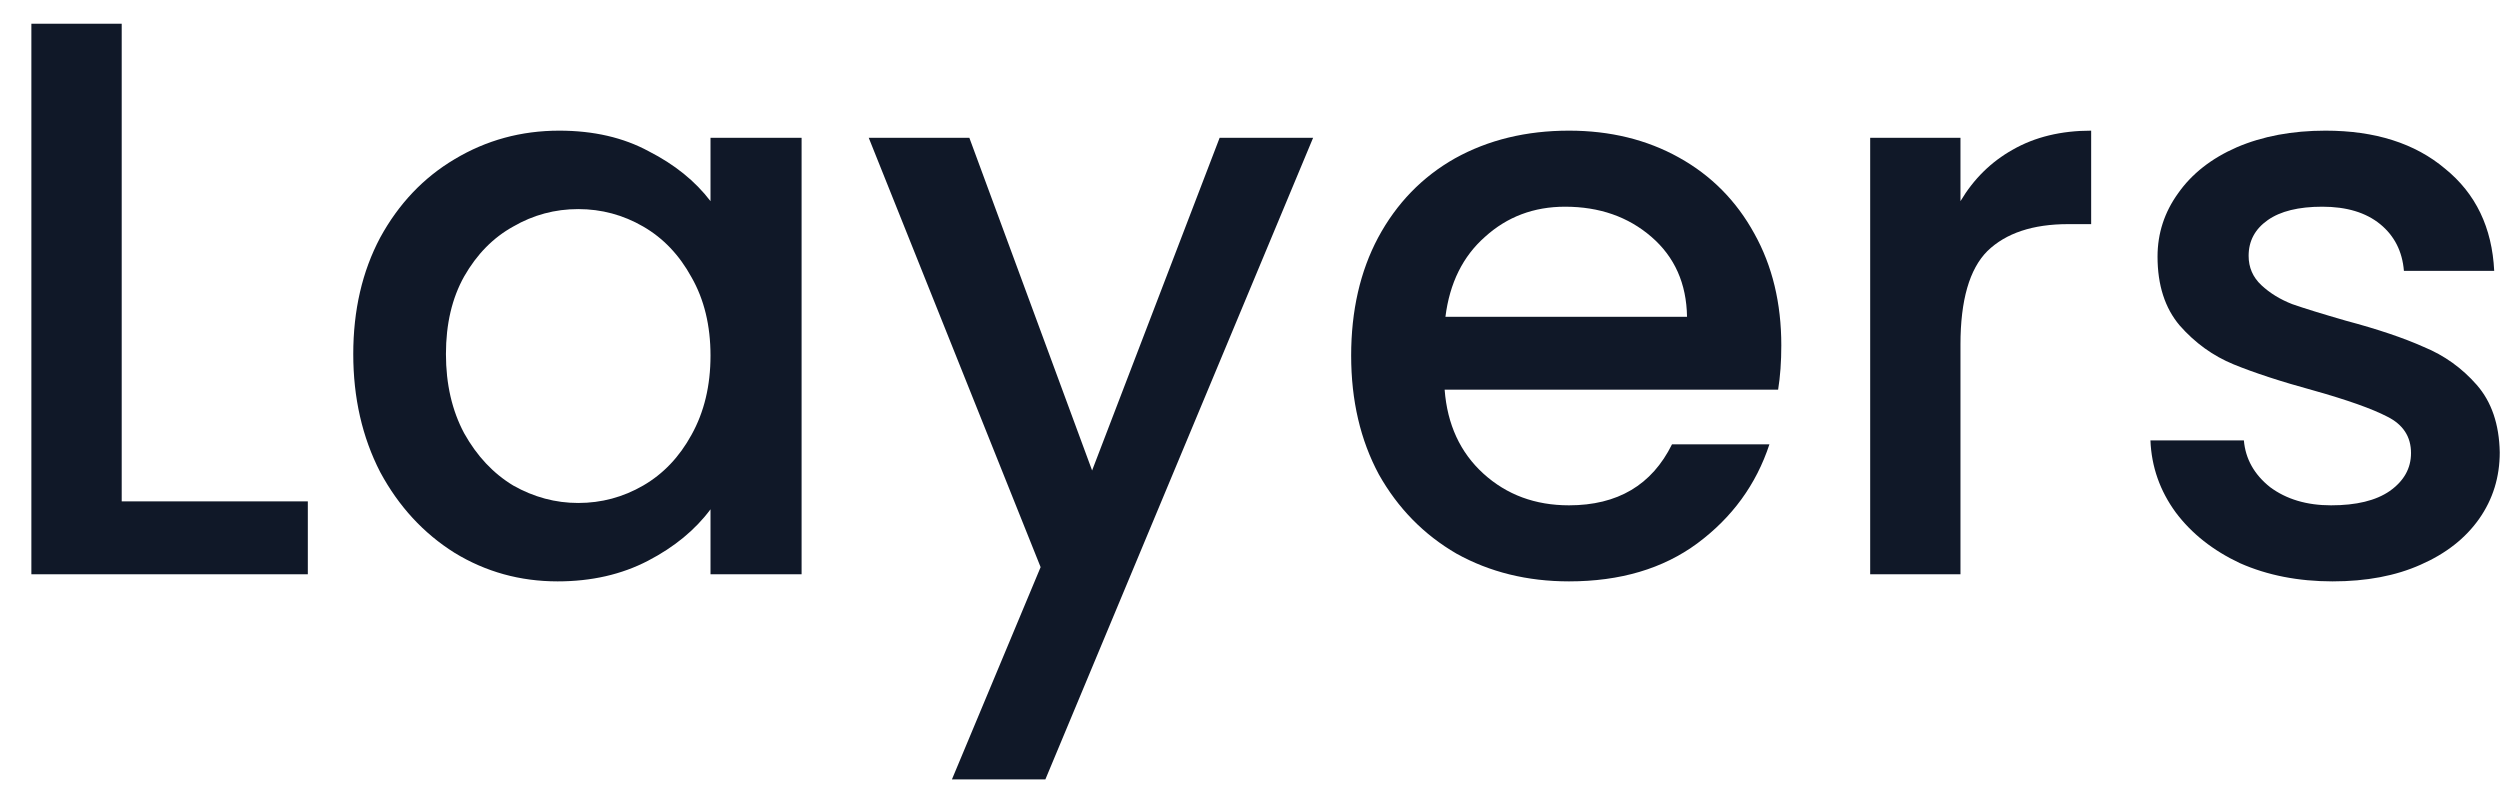 <svg width="69" height="22" viewBox="0 0 69 22" fill="none" xmlns="http://www.w3.org/2000/svg">
<g id="Logotype">
<path d="M3.359 13.838H8.496V15.85H0.866V0.655H3.359V13.838Z" fill="#101828"/>
<path d="M9.75 9.772C9.75 8.562 9.998 7.49 10.493 6.558C11.003 5.625 11.688 4.903 12.548 4.393C13.423 3.869 14.385 3.606 15.434 3.606C16.382 3.606 17.205 3.796 17.905 4.175C18.619 4.539 19.188 4.998 19.61 5.552V3.803H22.124V15.85H19.61V14.057C19.188 14.625 18.612 15.099 17.883 15.478C17.154 15.857 16.323 16.046 15.391 16.046C14.356 16.046 13.408 15.784 12.548 15.259C11.688 14.72 11.003 13.976 10.493 13.029C9.998 12.067 9.75 10.981 9.75 9.772ZM19.61 9.815C19.61 8.984 19.435 8.263 19.085 7.651C18.75 7.039 18.306 6.572 17.752 6.252C17.198 5.931 16.6 5.771 15.959 5.771C15.318 5.771 14.72 5.931 14.166 6.252C13.612 6.558 13.161 7.017 12.811 7.629C12.476 8.227 12.308 8.941 12.308 9.772C12.308 10.602 12.476 11.331 12.811 11.958C13.161 12.585 13.612 13.066 14.166 13.401C14.735 13.722 15.332 13.882 15.959 13.882C16.6 13.882 17.198 13.722 17.752 13.401C18.306 13.08 18.75 12.614 19.085 12.002C19.435 11.375 19.61 10.646 19.61 9.815Z" fill="#101828"/>
<path d="M36.242 3.803L28.852 21.512H26.273L28.721 15.653L23.977 3.803H26.754L30.142 12.985L33.662 3.803H36.242Z" fill="#101828"/>
<path d="M49.164 9.531C49.164 9.983 49.135 10.391 49.076 10.755H39.872C39.945 11.717 40.302 12.49 40.943 13.073C41.585 13.656 42.372 13.947 43.304 13.947C44.645 13.947 45.593 13.386 46.147 12.264H48.836C48.471 13.372 47.808 14.283 46.846 14.997C45.899 15.696 44.718 16.046 43.304 16.046C42.153 16.046 41.118 15.791 40.2 15.281C39.296 14.756 38.582 14.027 38.057 13.095C37.547 12.147 37.292 11.054 37.292 9.815C37.292 8.576 37.54 7.49 38.036 6.558C38.546 5.61 39.253 4.882 40.156 4.371C41.075 3.861 42.124 3.606 43.304 3.606C44.441 3.606 45.454 3.854 46.343 4.35C47.233 4.845 47.925 5.545 48.42 6.448C48.916 7.337 49.164 8.365 49.164 9.531ZM46.562 8.744C46.548 7.826 46.22 7.09 45.578 6.536C44.937 5.982 44.143 5.705 43.195 5.705C42.335 5.705 41.599 5.982 40.987 6.536C40.375 7.075 40.011 7.811 39.894 8.744H46.562Z" fill="#101828"/>
<path d="M54.109 5.552C54.473 4.94 54.954 4.466 55.552 4.131C56.164 3.781 56.886 3.606 57.716 3.606V6.186H57.082C56.106 6.186 55.362 6.434 54.852 6.929C54.357 7.425 54.109 8.285 54.109 9.509V15.85H51.617V3.803H54.109V5.552Z" fill="#101828"/>
<path d="M64.38 16.046C63.433 16.046 62.58 15.879 61.822 15.543C61.079 15.194 60.488 14.727 60.051 14.144C59.614 13.547 59.381 12.883 59.352 12.155H61.931C61.975 12.665 62.215 13.095 62.653 13.444C63.105 13.78 63.666 13.947 64.336 13.947C65.036 13.947 65.575 13.816 65.954 13.554C66.348 13.277 66.544 12.927 66.544 12.504C66.544 12.053 66.326 11.717 65.888 11.499C65.466 11.28 64.788 11.04 63.855 10.777C62.952 10.53 62.215 10.289 61.647 10.056C61.079 9.823 60.583 9.465 60.16 8.984C59.752 8.503 59.548 7.869 59.548 7.082C59.548 6.441 59.738 5.858 60.117 5.333C60.496 4.794 61.035 4.371 61.735 4.065C62.449 3.759 63.265 3.606 64.183 3.606C65.553 3.606 66.654 3.956 67.484 4.656C68.33 5.341 68.782 6.281 68.84 7.476H66.348C66.304 6.937 66.085 6.507 65.692 6.186C65.298 5.865 64.766 5.705 64.096 5.705C63.44 5.705 62.937 5.829 62.587 6.077C62.237 6.324 62.062 6.652 62.062 7.061C62.062 7.381 62.179 7.651 62.412 7.869C62.645 8.088 62.93 8.263 63.265 8.394C63.6 8.511 64.096 8.664 64.752 8.853C65.626 9.086 66.34 9.327 66.894 9.575C67.463 9.808 67.951 10.158 68.359 10.624C68.767 11.091 68.978 11.71 68.993 12.483C68.993 13.168 68.804 13.78 68.425 14.319C68.046 14.858 67.506 15.281 66.807 15.587C66.122 15.893 65.313 16.046 64.38 16.046Z" fill="#101828"/>
</g>
</svg>
